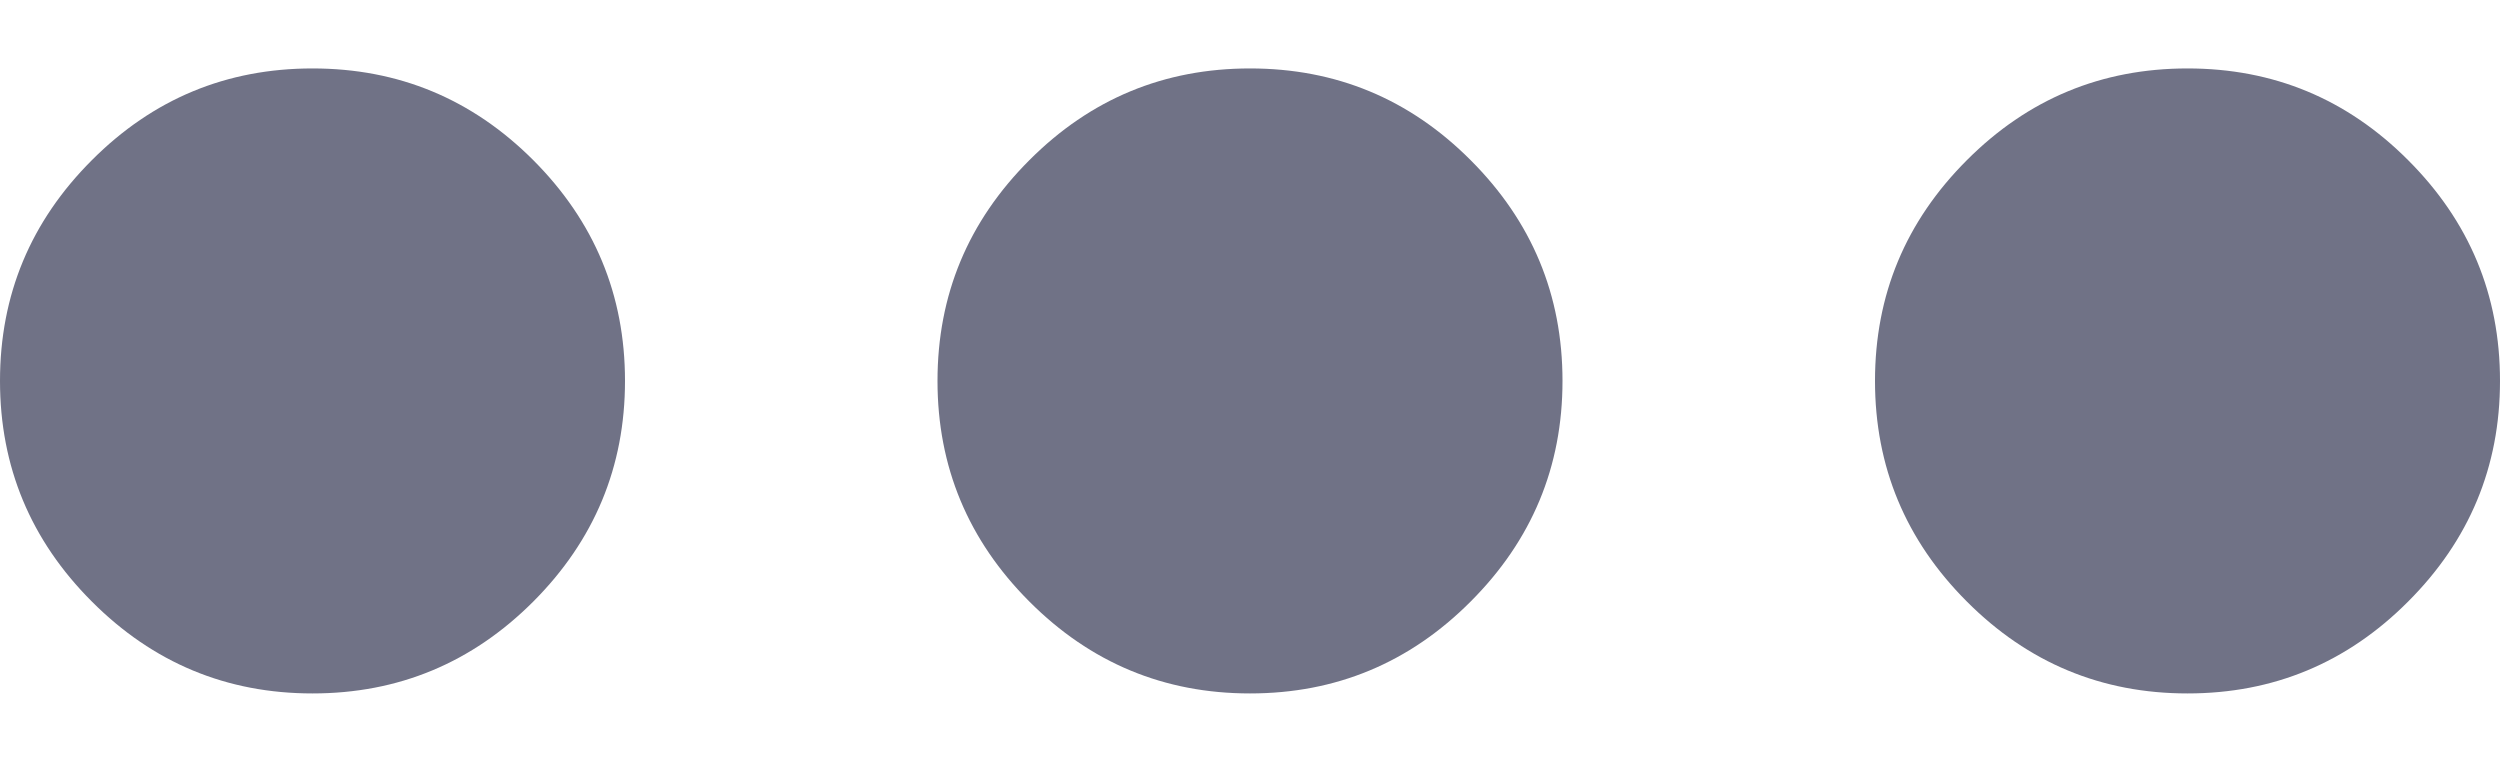 <svg width="16" height="5" viewBox="0 0 16 5" fill="none" xmlns="http://www.w3.org/2000/svg">
<path d="M2 4.438C1.45 4.438 0.979 4.242 0.588 3.85C0.196 3.458 0 2.987 0 2.438C0 1.887 0.196 1.417 0.588 1.025C0.979 0.633 1.45 0.438 2 0.438C2.55 0.438 3.021 0.633 3.413 1.025C3.804 1.417 4 1.887 4 2.438C4 2.987 3.804 3.458 3.413 3.85C3.021 4.242 2.55 4.438 2 4.438ZM8 4.438C7.45 4.438 6.979 4.242 6.588 3.85C6.196 3.458 6 2.987 6 2.438C6 1.887 6.196 1.417 6.588 1.025C6.979 0.633 7.45 0.438 8 0.438C8.55 0.438 9.021 0.633 9.412 1.025C9.804 1.417 10 1.887 10 2.438C10 2.987 9.804 3.458 9.412 3.85C9.021 4.242 8.55 4.438 8 4.438ZM14 4.438C13.45 4.438 12.979 4.242 12.588 3.85C12.196 3.458 12 2.987 12 2.438C12 1.887 12.196 1.417 12.588 1.025C12.979 0.633 13.45 0.438 14 0.438C14.55 0.438 15.021 0.633 15.412 1.025C15.804 1.417 16 1.887 16 2.438C16 2.987 15.804 3.458 15.412 3.85C15.021 4.242 14.55 4.438 14 4.438Z" fill="#707286"/>
</svg>
